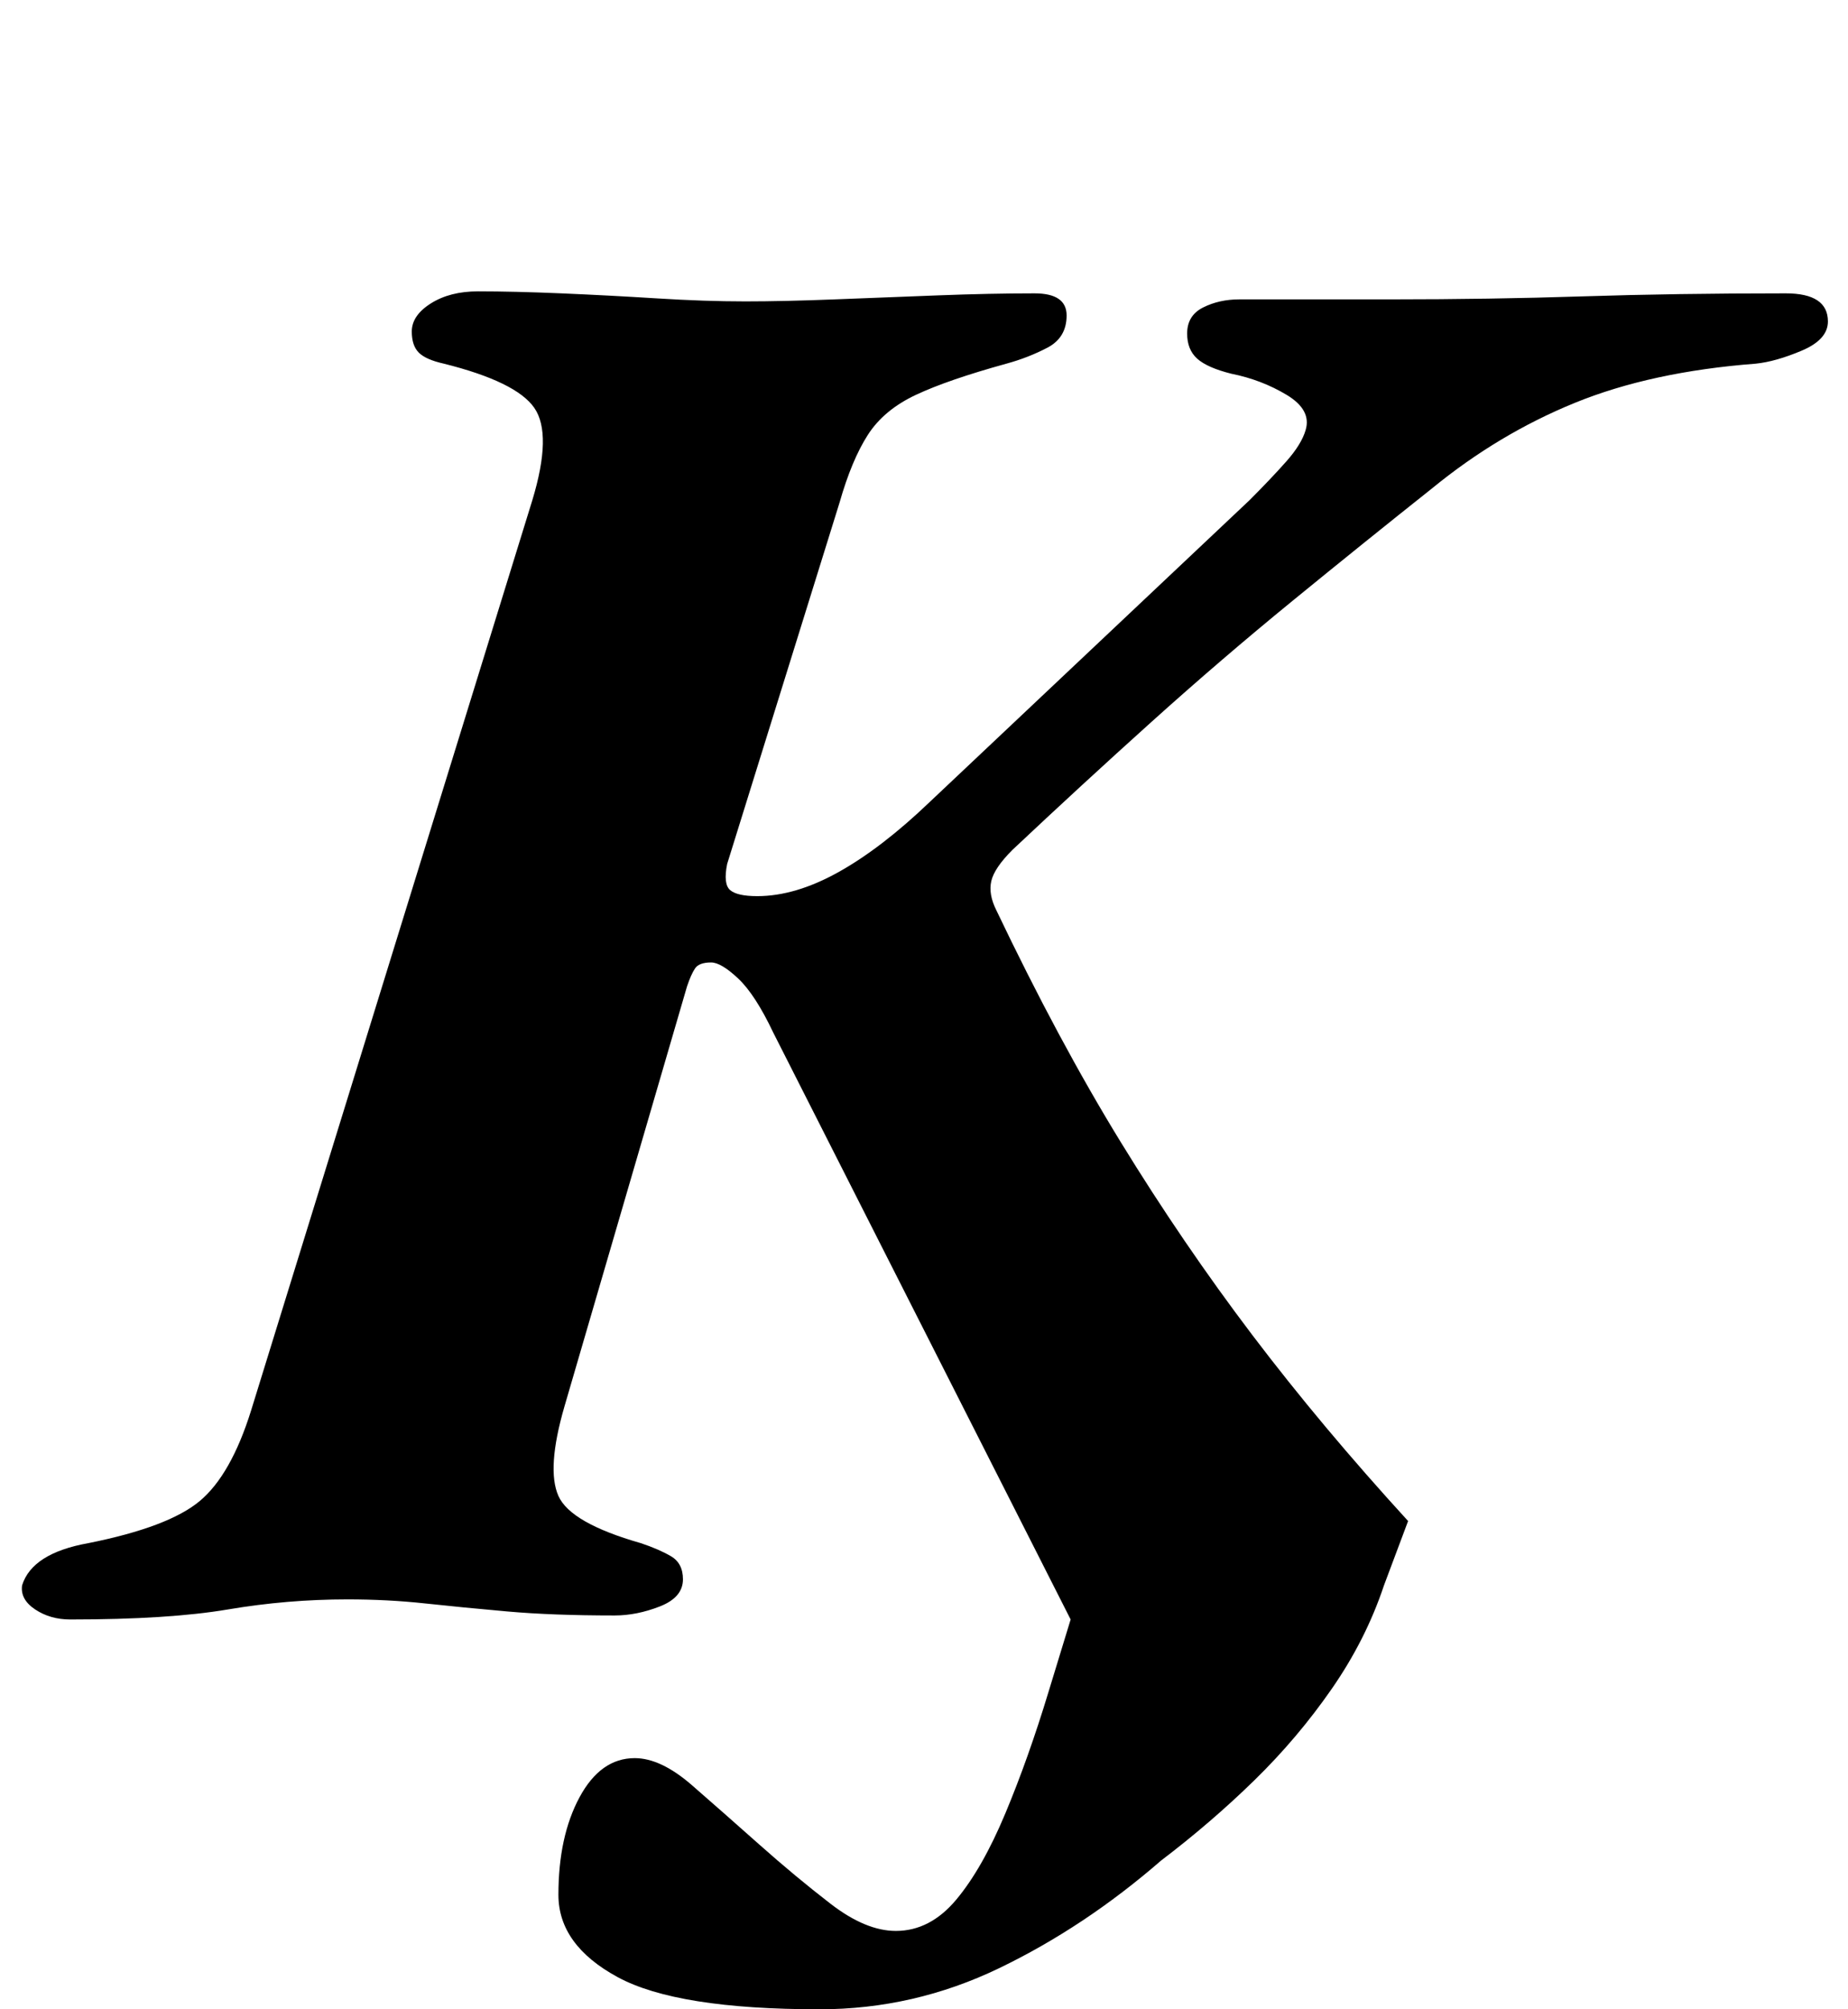 <?xml version="1.0" standalone="no"?>
<!DOCTYPE svg PUBLIC "-//W3C//DTD SVG 1.1//EN" "http://www.w3.org/Graphics/SVG/1.1/DTD/svg11.dtd" >
<svg xmlns="http://www.w3.org/2000/svg" xmlns:xlink="http://www.w3.org/1999/xlink" version="1.1" viewBox="-53 0 920 1000">
  <g transform="matrix(1 0 0 -1 0 800)">
   <path fill="currentColor"
d="M355 -200q-71 0 -100.5 16t-29.5 41q0 29 10.5 48.5t27.5 19.5q13 0 28.5 -13.5t33.5 -29.5t35.5 -29.5t32.5 -13.5q17 0 30 15.5t24.5 43t21.5 60.5l11 36l-148 292q-9 19 -17.5 27t-13.5 8q-6 0 -8 -3t-4 -9l-61 -209q-9 -31 -3 -44.5t41 -23.5q9 -3 15 -6.5t6 -11.5
q0 -9 -11.5 -13.5t-22.5 -4.5q-31 0 -53.5 2t-41 4t-38.5 2q-30 0 -59.5 -5t-78.5 -5q-10 0 -17.5 5t-6.5 12q5 16 33 21q40 8 55.5 21t25.5 45l140 453q10 33 1 46t-45 22q-9 2 -12.5 5.5t-3.5 10.5q0 8 9.5 14t23.5 6q18 0 41.5 -1t47.5 -2.5t44 -1.5q19 0 44.5 1t51.5 2
t48 1q16 0 16 -11t-9.5 -16t-20.5 -8q-29 -8 -45 -15.5t-24 -20t-14 -33.5l-56 -180q-2 -10 1.5 -13t13.5 -3q19 0 40.5 12t45.5 35l159 150q11 11 18.5 19.5t9.5 15.5q3 10 -9.5 17.5t-27.5 10.5q-12 3 -17 7.5t-5 12.5q0 9 8 13t18 4h75q50 0 96 1.5t101 1.5q21 0 21 -14
q0 -9 -13 -14.5t-23 -6.5q-52 -4 -90 -19.5t-71 -42.5q-34 -27 -69.5 -56t-70.5 -60.5t-69 -63.5q-9 -9 -10.5 -15.5t2.5 -14.5q31 -65 62 -115.5t65.5 -96t77.5 -92.5l-12 -32q-9 -27 -26 -51.5t-38.5 -45.5t-46.5 -40q-38 -33 -80.5 -53.5t-89.5 -20.5z" />
  </g>

</svg>
